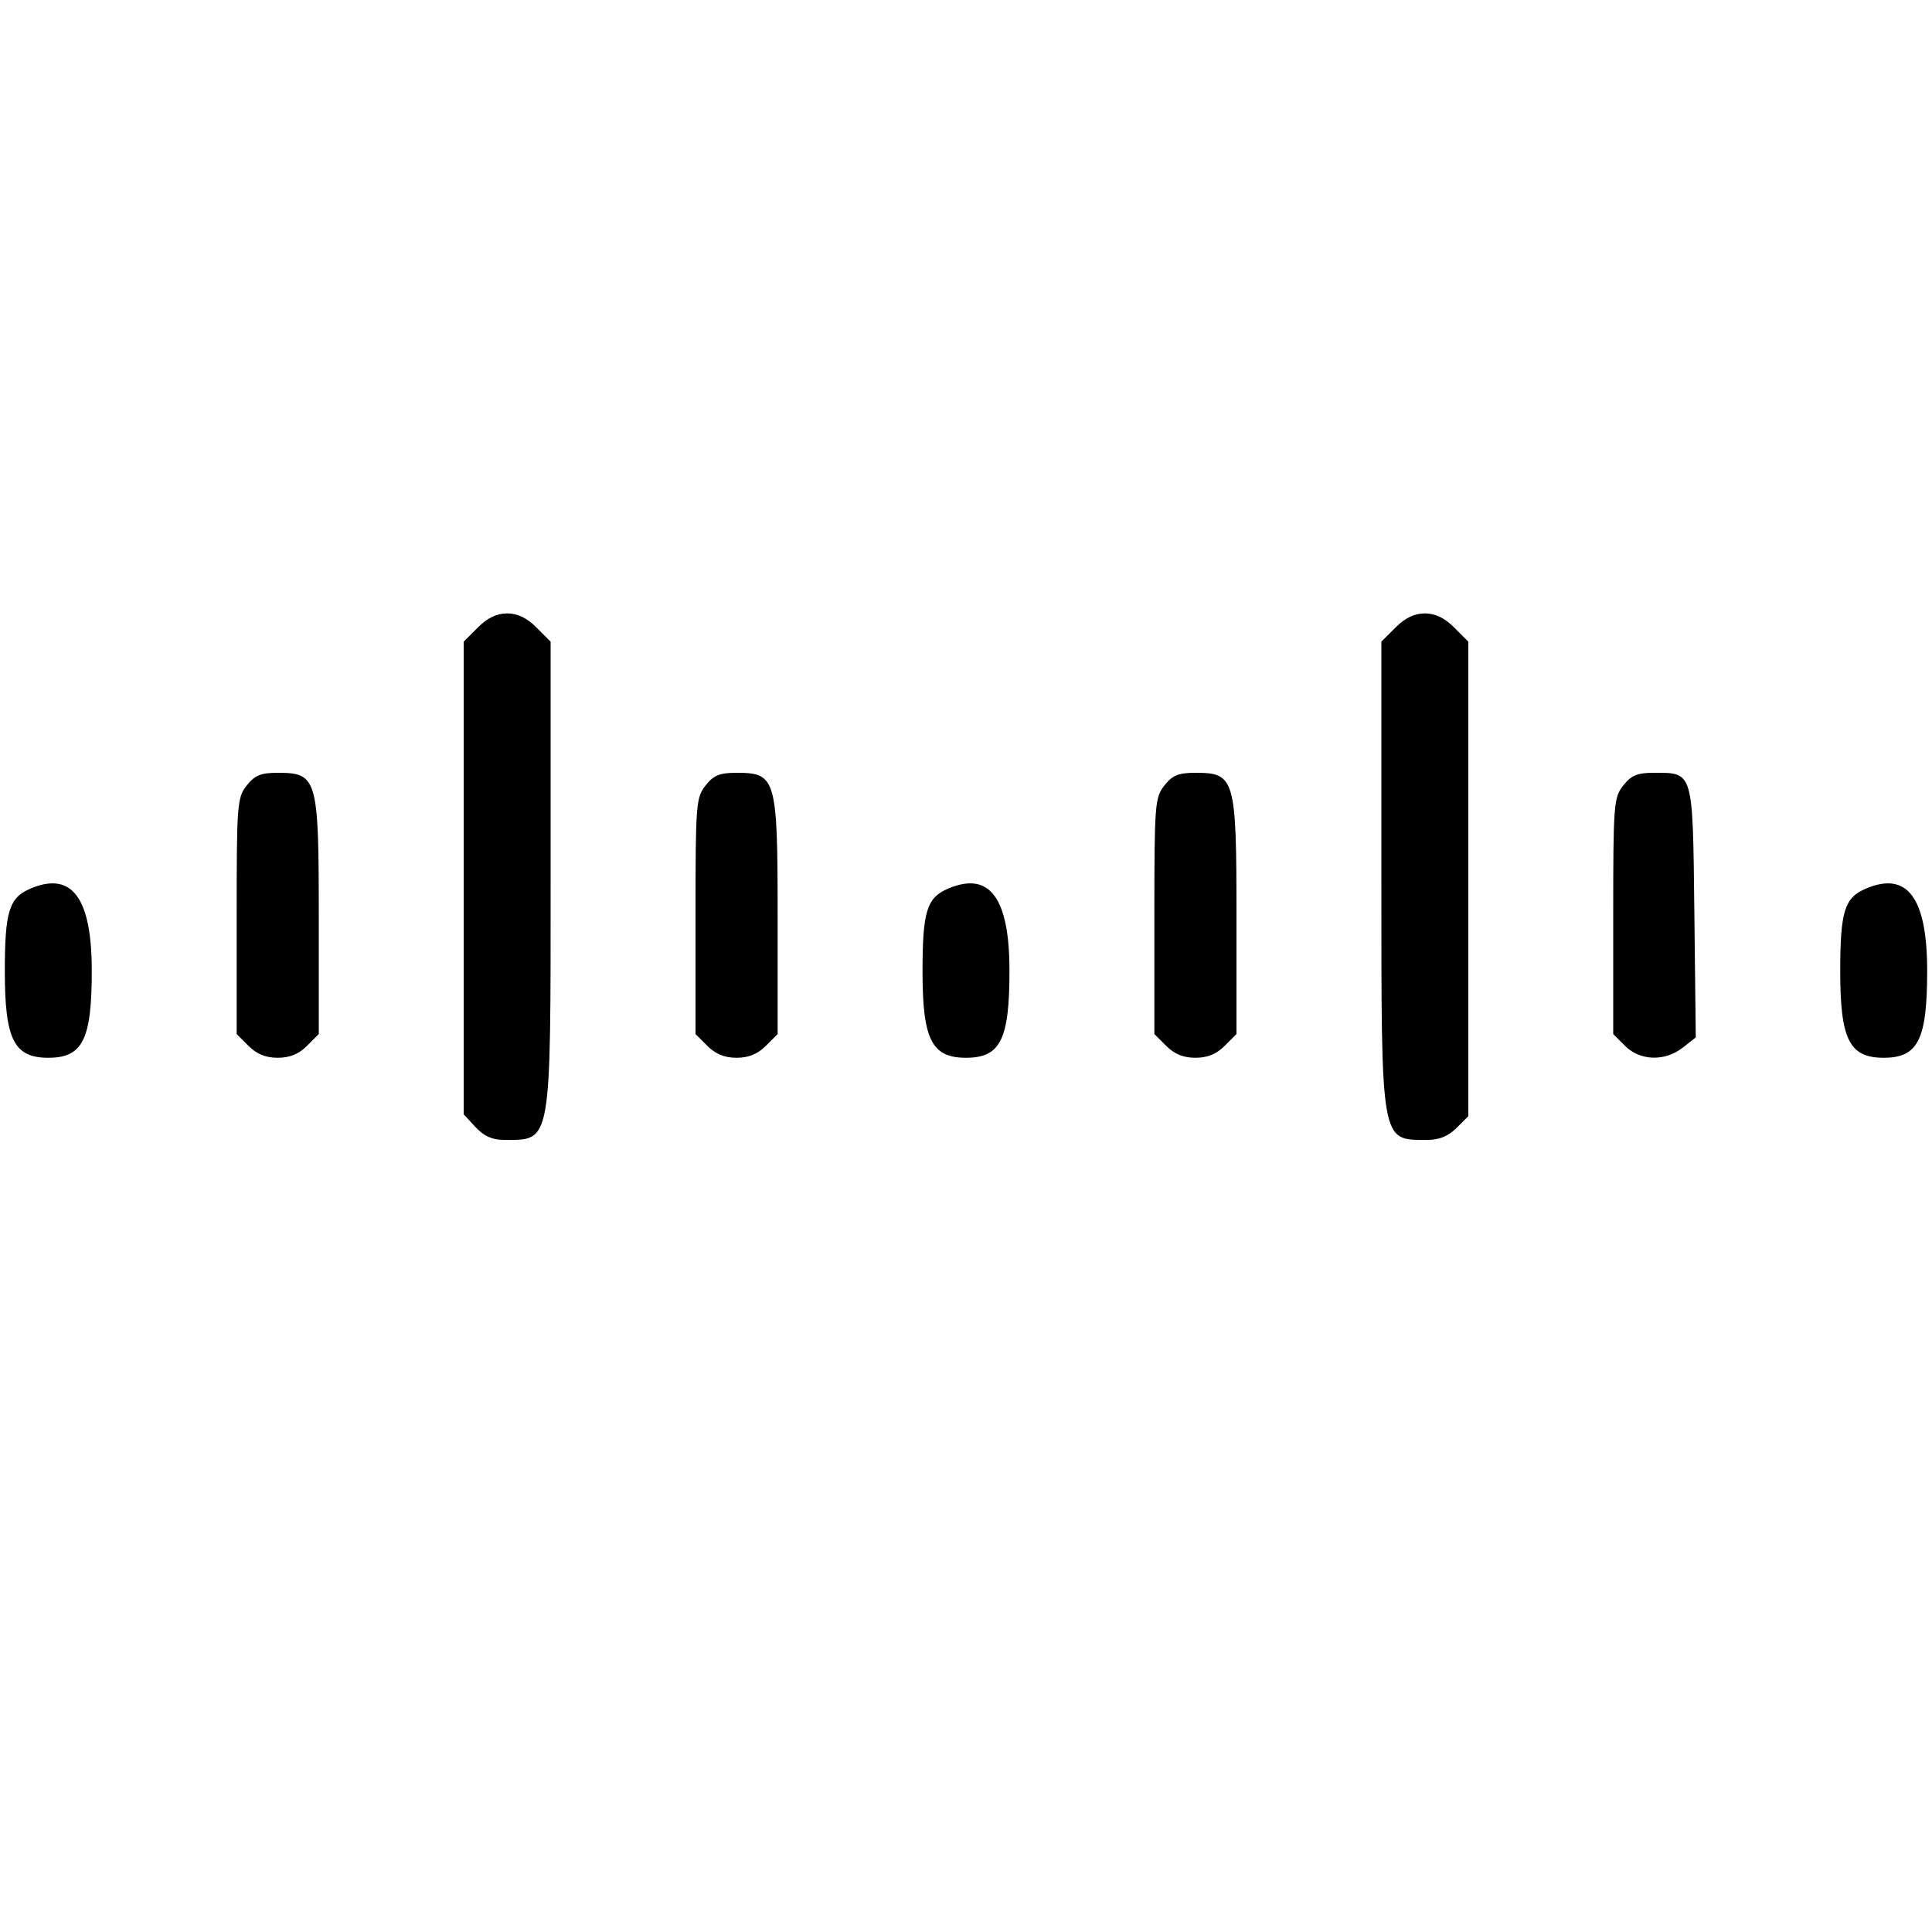 <svg version="1.1" width="400" height="400" xmlns="http://www.w3.org/2000/svg">
<g>
<path d="M98.923 129.923 L 96.000 132.846 96.000 181.777 L 96.000 230.708 98.452 233.354 C 100.195 235.235,101.907 236.000,104.370 236.000 C 114.250 236.000,114.000 237.428,114.000 180.973 L 114.000 132.846 111.077 129.923 C 109.082 127.928,107.152 127.000,105.000 127.000 C 102.848 127.000,100.918 127.928,98.923 129.923 M288.923 129.923 L 286.000 132.846 286.000 180.973 C 286.000 237.426,285.750 236.000,295.627 236.000 C 297.971 236.000,299.884 235.207,301.545 233.545 L 304.000 231.091 304.000 181.969 L 304.000 132.846 301.077 129.923 C 299.082 127.928,297.152 127.000,295.000 127.000 C 292.848 127.000,290.918 127.928,288.923 129.923 M51.073 162.635 C 49.104 165.137,49.000 166.499,49.000 189.680 L 49.000 214.091 51.455 216.545 C 53.149 218.240,55.021 219.000,57.500 219.000 C 59.979 219.000,61.851 218.240,63.545 216.545 L 66.000 214.091 66.000 189.680 C 66.000 161.125,65.678 160.000,57.500 160.000 C 53.986 160.000,52.745 160.509,51.073 162.635 M146.073 162.635 C 144.104 165.137,144.000 166.499,144.000 189.680 L 144.000 214.091 146.455 216.545 C 148.149 218.240,150.021 219.000,152.500 219.000 C 154.979 219.000,156.851 218.240,158.545 216.545 L 161.000 214.091 161.000 189.680 C 161.000 161.125,160.678 160.000,152.500 160.000 C 148.986 160.000,147.745 160.509,146.073 162.635 M241.073 162.635 C 239.104 165.137,239.000 166.499,239.000 189.680 L 239.000 214.091 241.455 216.545 C 243.149 218.240,245.021 219.000,247.500 219.000 C 249.979 219.000,251.851 218.240,253.545 216.545 L 256.000 214.091 256.000 189.680 C 256.000 161.125,255.678 160.000,247.500 160.000 C 243.986 160.000,242.745 160.509,241.073 162.635 M336.073 162.635 C 334.104 165.137,334.000 166.499,334.000 189.680 L 334.000 214.091 336.455 216.545 C 339.566 219.657,344.707 219.805,348.412 216.891 L 351.093 214.781 350.797 188.809 C 350.461 159.400,350.636 160.000,342.381 160.000 C 338.996 160.000,337.729 160.529,336.073 162.635 M6.357 183.954 C 1.879 185.840,1.000 188.661,1.000 201.146 C 1.000 215.231,2.900 219.000,10.000 219.000 C 17.126 219.000,19.000 215.248,19.000 200.979 C 19.000 185.876,14.900 180.355,6.357 183.954 M196.357 183.954 C 191.879 185.840,191.000 188.661,191.000 201.146 C 191.000 215.231,192.900 219.000,200.000 219.000 C 207.126 219.000,209.000 215.248,209.000 200.979 C 209.000 185.876,204.900 180.355,196.357 183.954 M386.357 183.954 C 381.879 185.840,381.000 188.661,381.000 201.146 C 381.000 215.231,382.900 219.000,390.000 219.000 C 397.126 219.000,399.000 215.248,399.000 200.979 C 399.000 185.876,394.900 180.355,386.357 183.954 " stroke="none" fill-rule="evenodd"></path>
</g>
</svg>